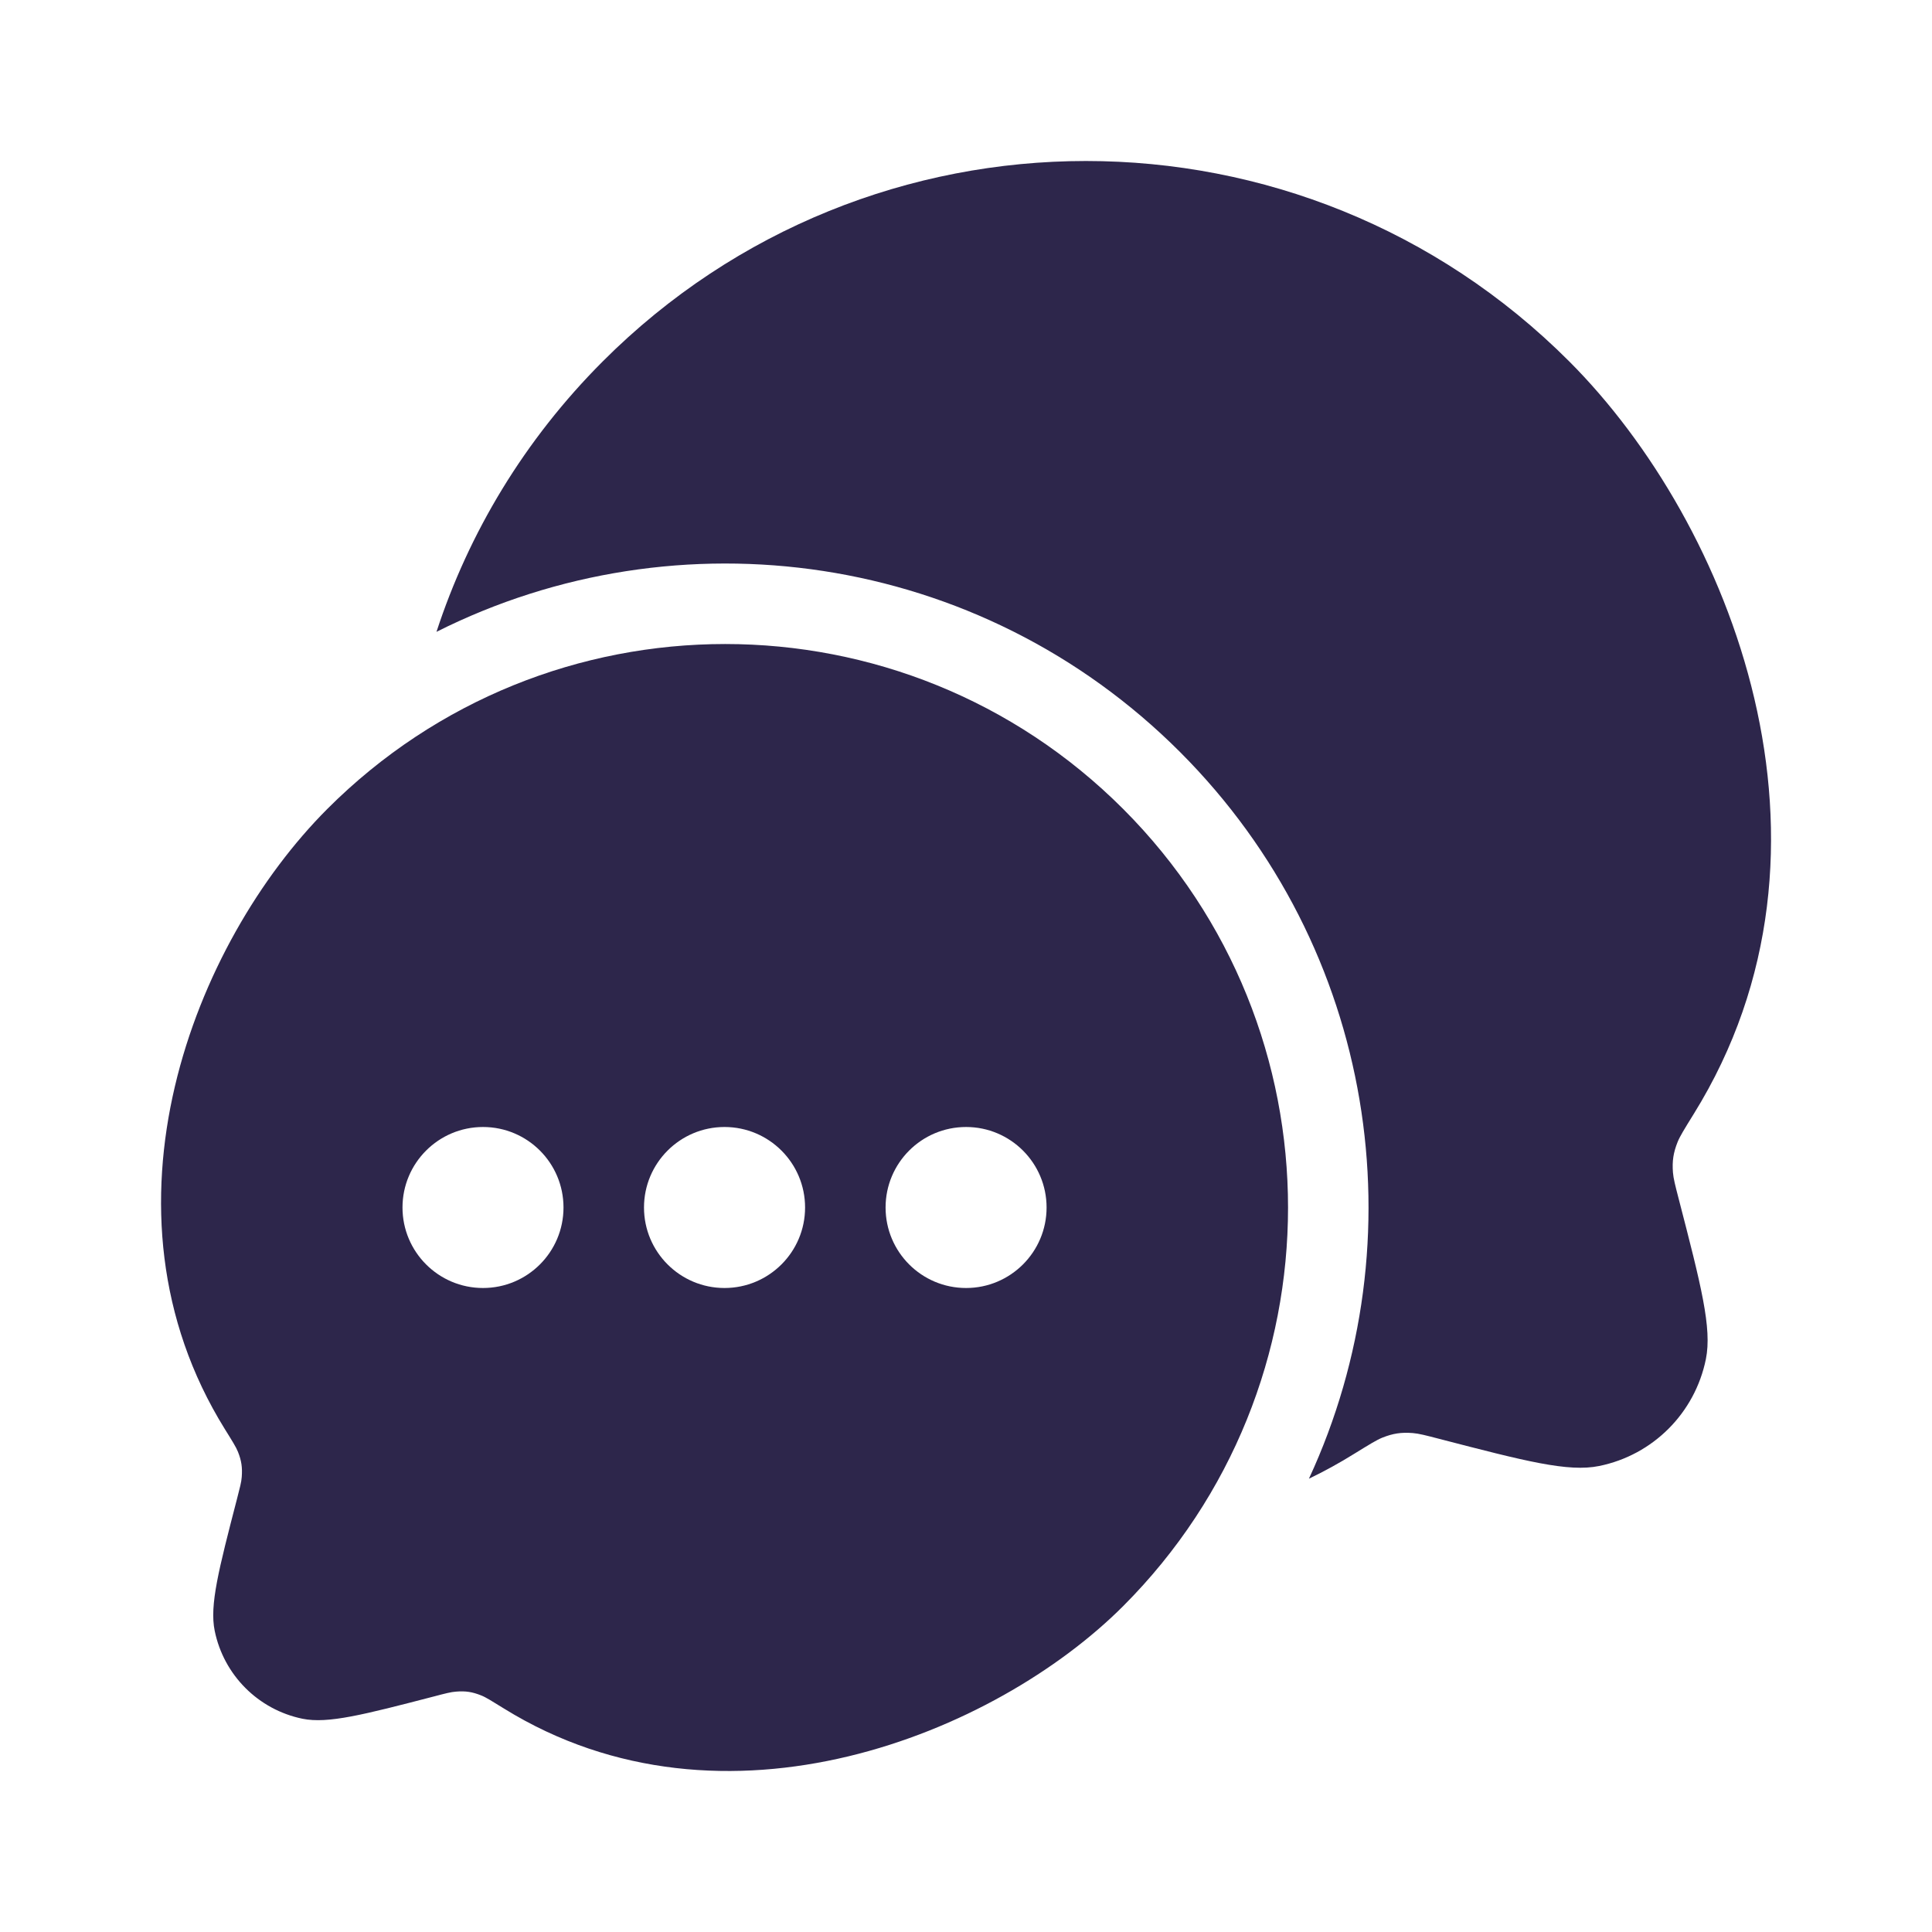 <svg width="24" height="24" viewBox="0 0 24 24" fill="none" xmlns="http://www.w3.org/2000/svg">
<path d="M5.422 7.849C8.417 6.343 12.16 6.841 14.66 9.343C17.098 11.784 17.631 15.41 16.26 18.369C16.451 18.277 16.639 18.174 16.825 18.058C17.01 17.944 17.102 17.887 17.172 17.859C17.305 17.806 17.407 17.791 17.55 17.802C17.625 17.808 17.71 17.83 17.879 17.874C18.947 18.151 19.481 18.29 19.866 18.211C20.534 18.075 21.055 17.553 21.191 16.884C21.269 16.499 21.131 15.965 20.854 14.895C20.81 14.725 20.788 14.64 20.782 14.565C20.771 14.422 20.787 14.319 20.84 14.186C20.868 14.116 20.925 14.024 21.039 13.84C23.098 10.524 21.505 6.503 19.494 4.49C16.178 1.17 10.803 1.17 7.487 4.49C6.512 5.466 5.823 6.621 5.422 7.849Z" fill="#2D264B"/>
<path fill-rule="evenodd" clip-rule="evenodd" d="M6.262 21.225C8.996 22.916 12.364 21.541 13.953 19.951C16.683 17.217 16.683 12.784 13.953 10.05C11.222 7.317 6.795 7.317 4.065 10.05C2.409 11.709 1.097 15.02 2.792 17.751C2.886 17.902 2.933 17.977 2.956 18.035C3 18.145 3.012 18.23 3.003 18.348C2.999 18.41 2.98 18.48 2.944 18.62C2.716 19.5 2.602 19.941 2.667 20.258C2.779 20.808 3.208 21.238 3.758 21.351C4.075 21.415 4.515 21.301 5.394 21.073C5.534 21.036 5.604 21.018 5.665 21.014C5.783 21.004 5.867 21.017 5.977 21.061C6.034 21.083 6.11 21.131 6.262 21.225ZM11.001 15C11.001 15.552 11.448 16 12.001 16C12.553 16 13.001 15.552 13.001 15C13.001 14.448 12.553 14 12.001 14C11.448 14 11.001 14.448 11.001 15ZM8 15C8 15.552 8.448 16 9 16C9.553 16 10.001 15.552 10.001 15C10.001 14.448 9.553 14 9 14C8.448 14 8 14.448 8 15ZM6 16C5.448 16 5 15.552 5 15C5 14.448 5.448 14 6 14C6.553 14 7 14.448 7 15C7 15.552 6.553 16 6 16Z" fill="#2D264B"/>
</svg>
